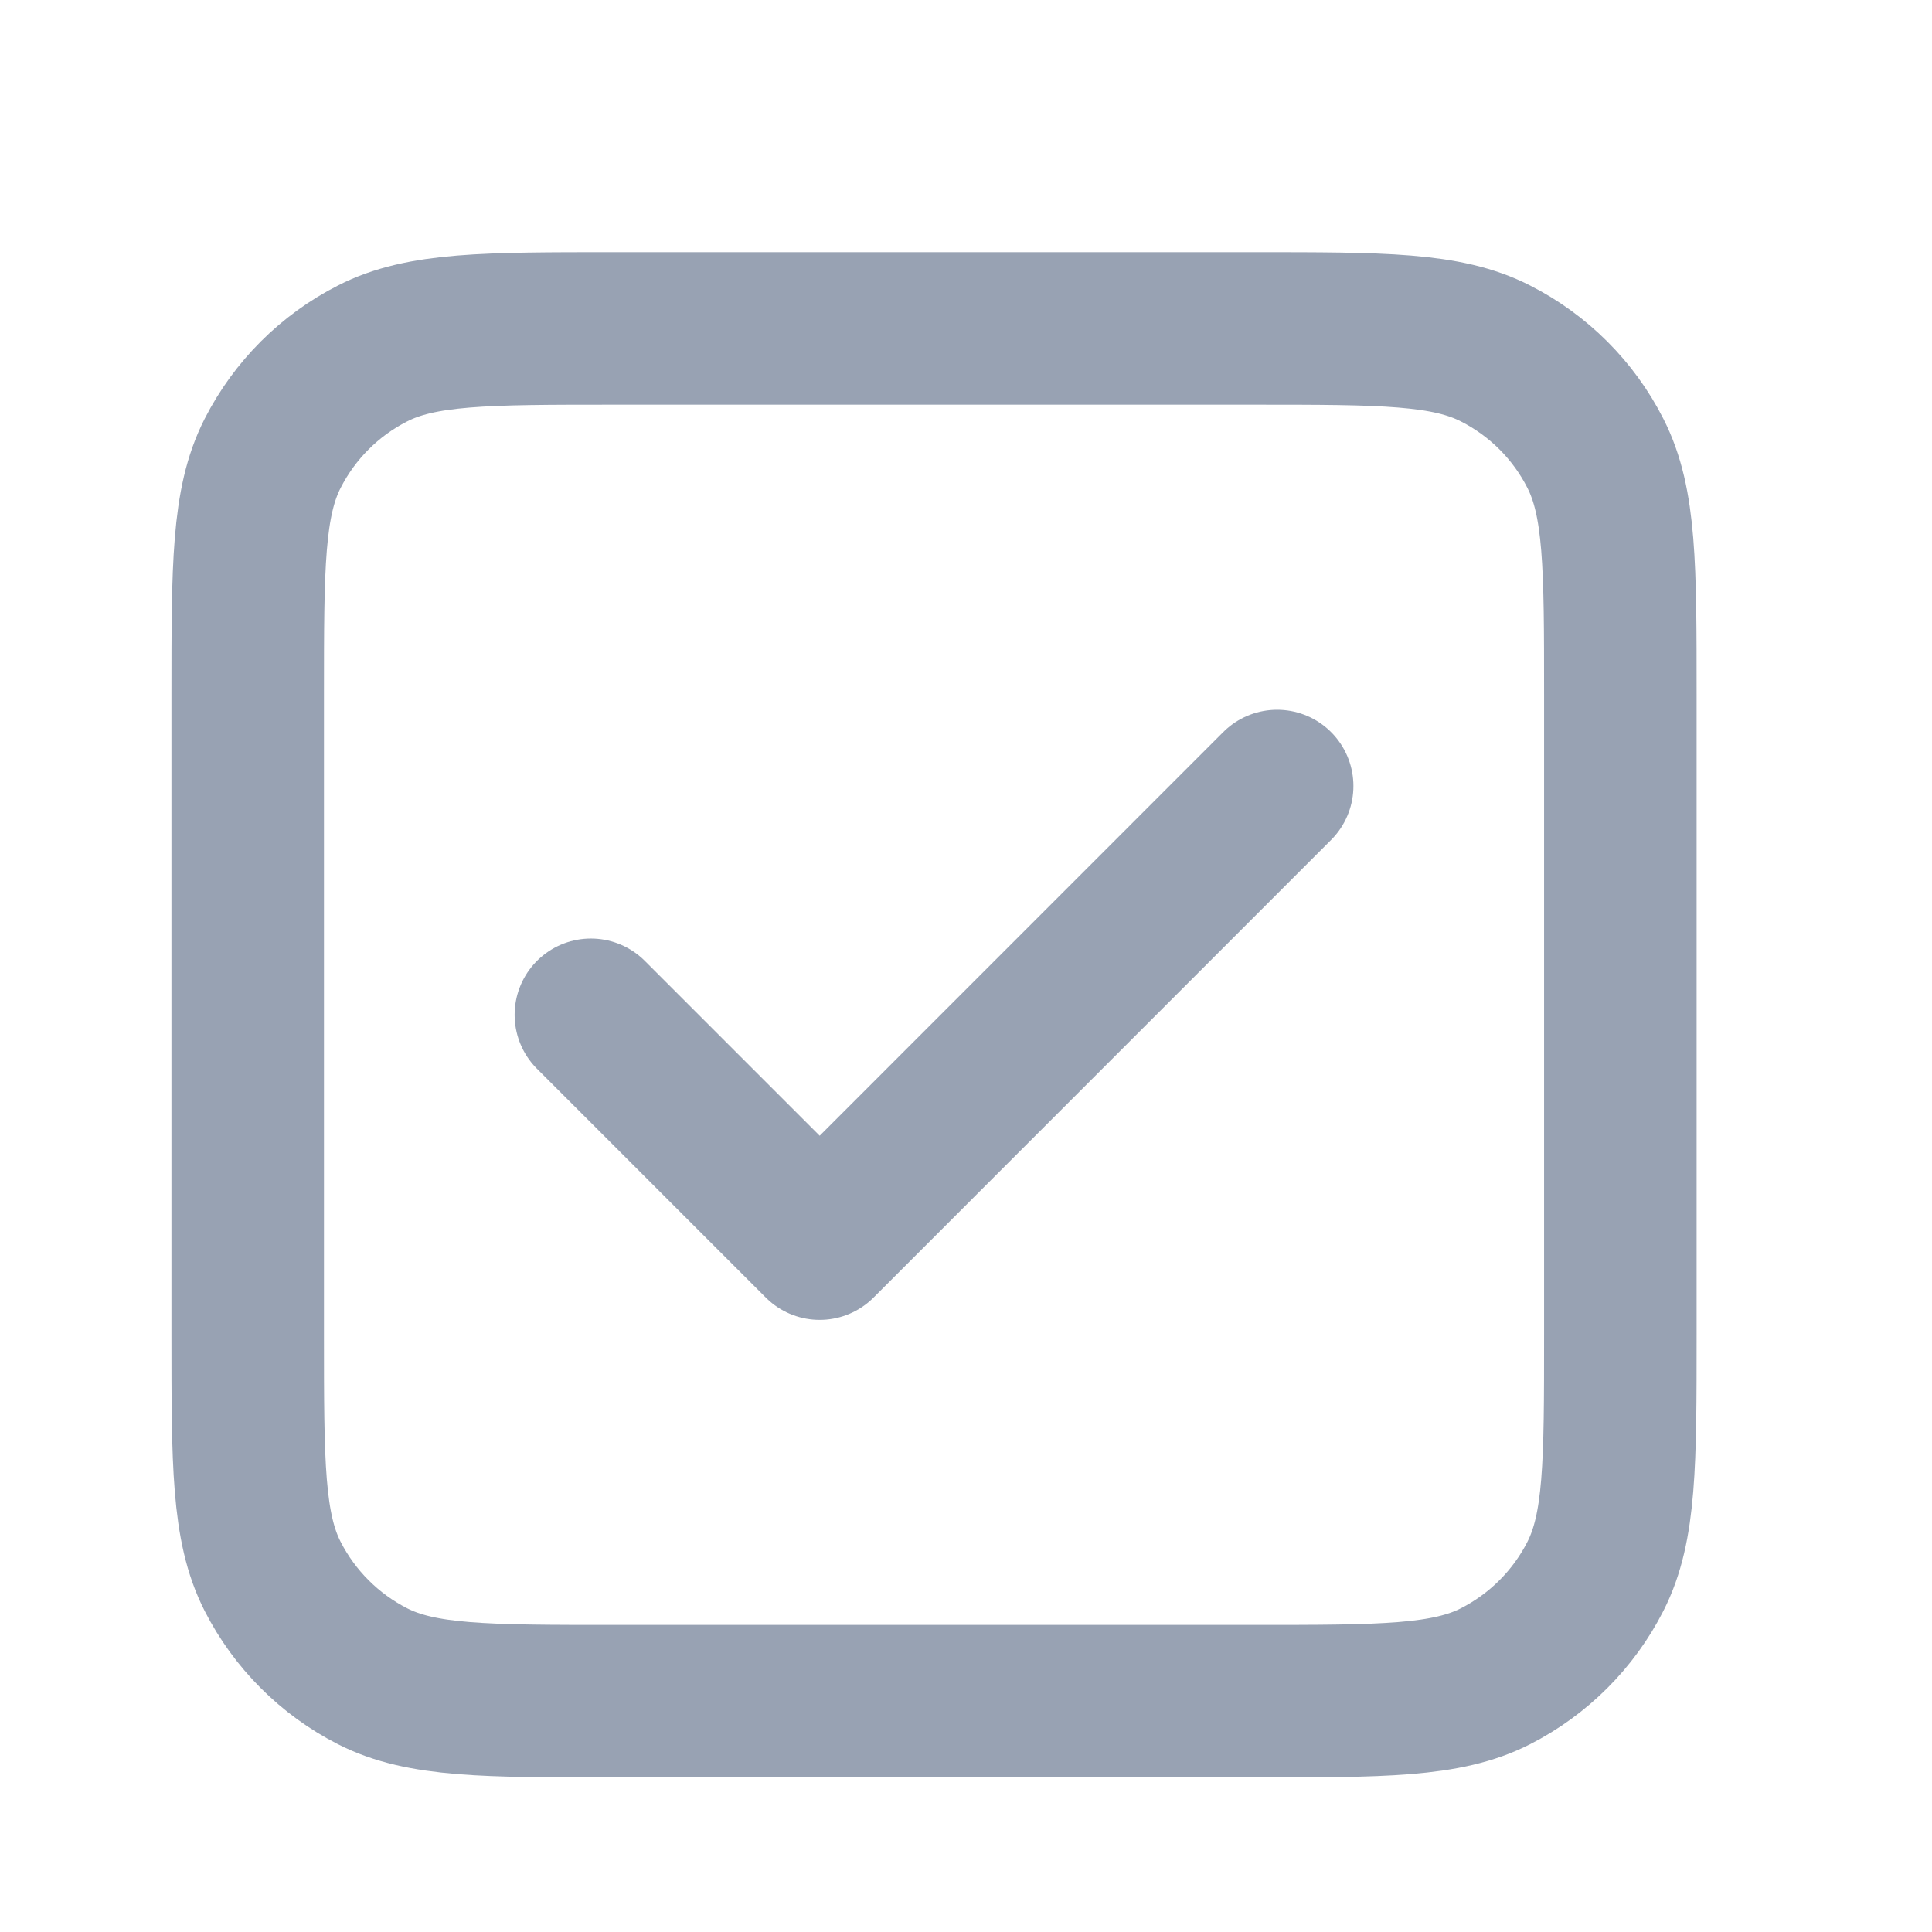 <svg width="19" height="19" viewBox="0 0 19 19" fill="none" xmlns="http://www.w3.org/2000/svg">
<path d="M5.811 9.98L8.061 12.23L12.56 7.73M6.036 16.73H12.335C13.596 16.73 14.226 16.73 14.707 16.485C15.13 16.269 15.475 15.925 15.69 15.502C15.935 15.021 15.935 14.39 15.935 13.13V6.83C15.935 5.57 15.935 4.94 15.69 4.459C15.475 4.035 15.13 3.691 14.707 3.476C14.226 3.23 13.596 3.23 12.335 3.23H6.036C4.775 3.23 4.145 3.23 3.664 3.476C3.241 3.691 2.897 4.035 2.681 4.459C2.436 4.94 2.436 5.57 2.436 6.83V13.13C2.436 14.39 2.436 15.021 2.681 15.502C2.897 15.925 3.241 16.269 3.664 16.485C4.145 16.73 4.775 16.73 6.036 16.73Z" stroke="#98A2B3" stroke-width="1.5" stroke-linecap="round" stroke-linejoin="round"/>
</svg>
